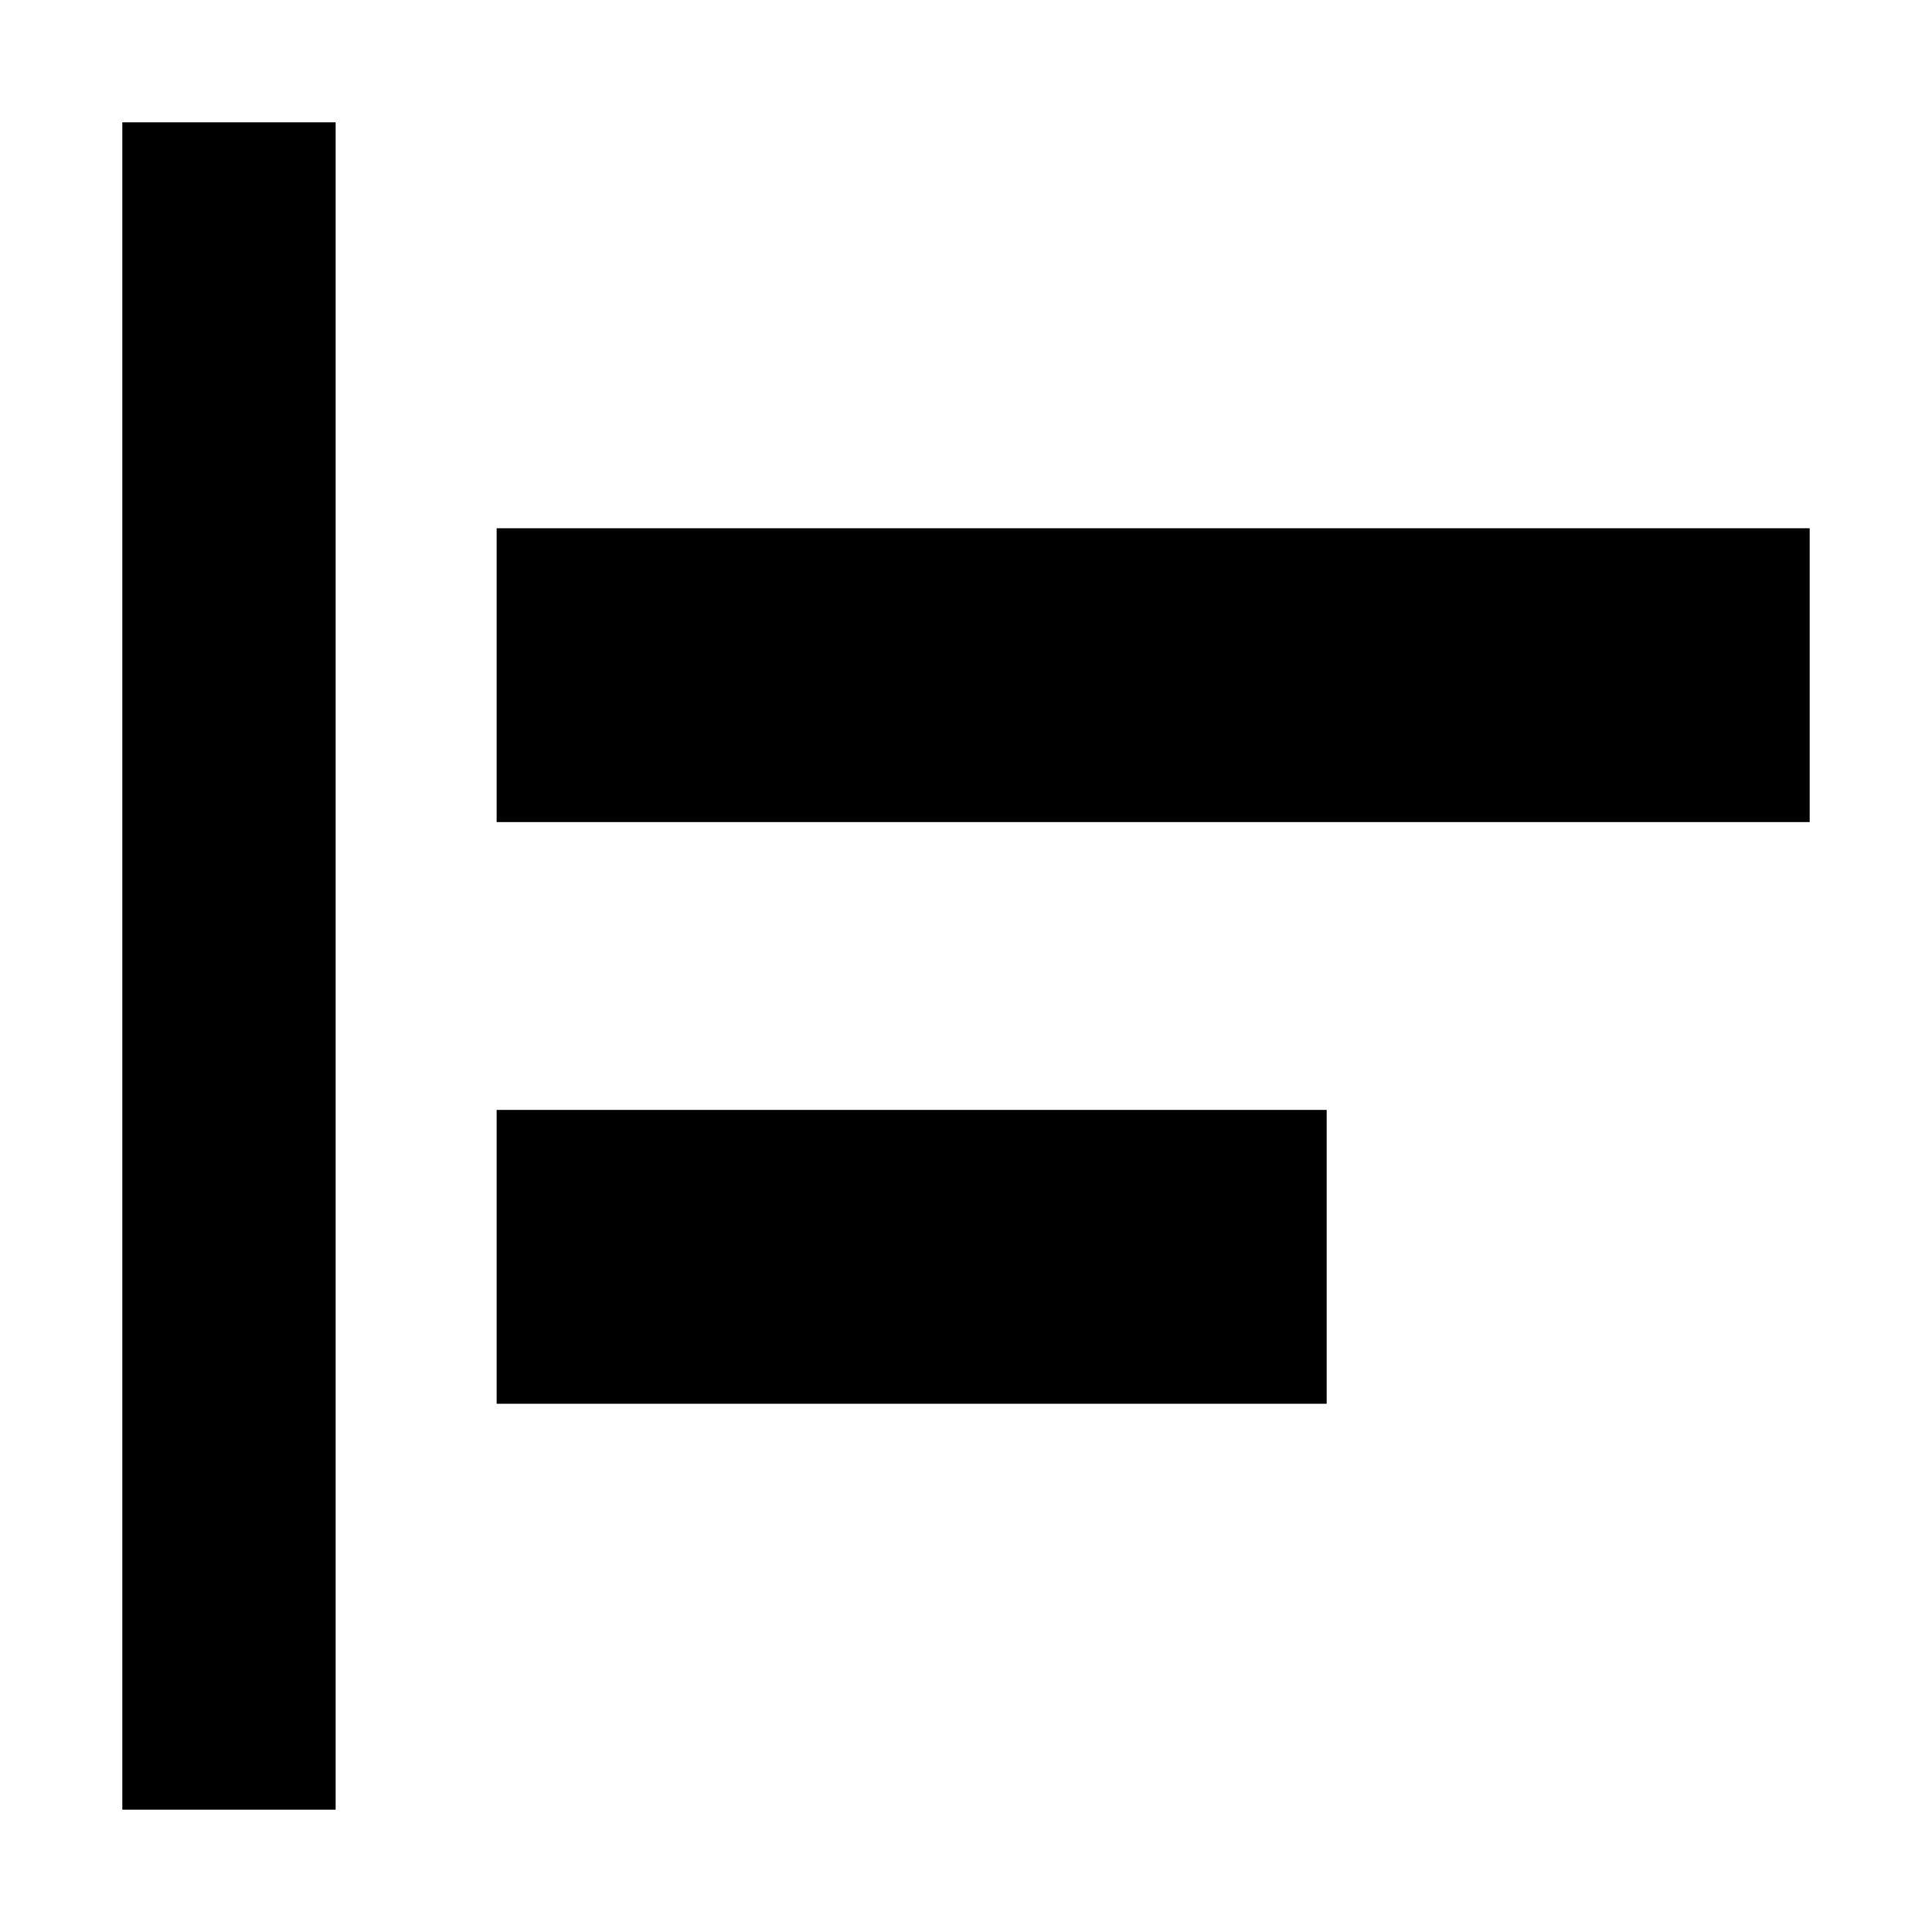 <svg xmlns="http://www.w3.org/2000/svg" height="24" viewBox="0 -960 960 960" width="24"><path d="M60.78-60.78v-838.44h106v838.44h-106Zm186-201.7v-146h412.44v146H246.78Zm0-289.04v-146h652.44v146H246.78Z"/></svg>